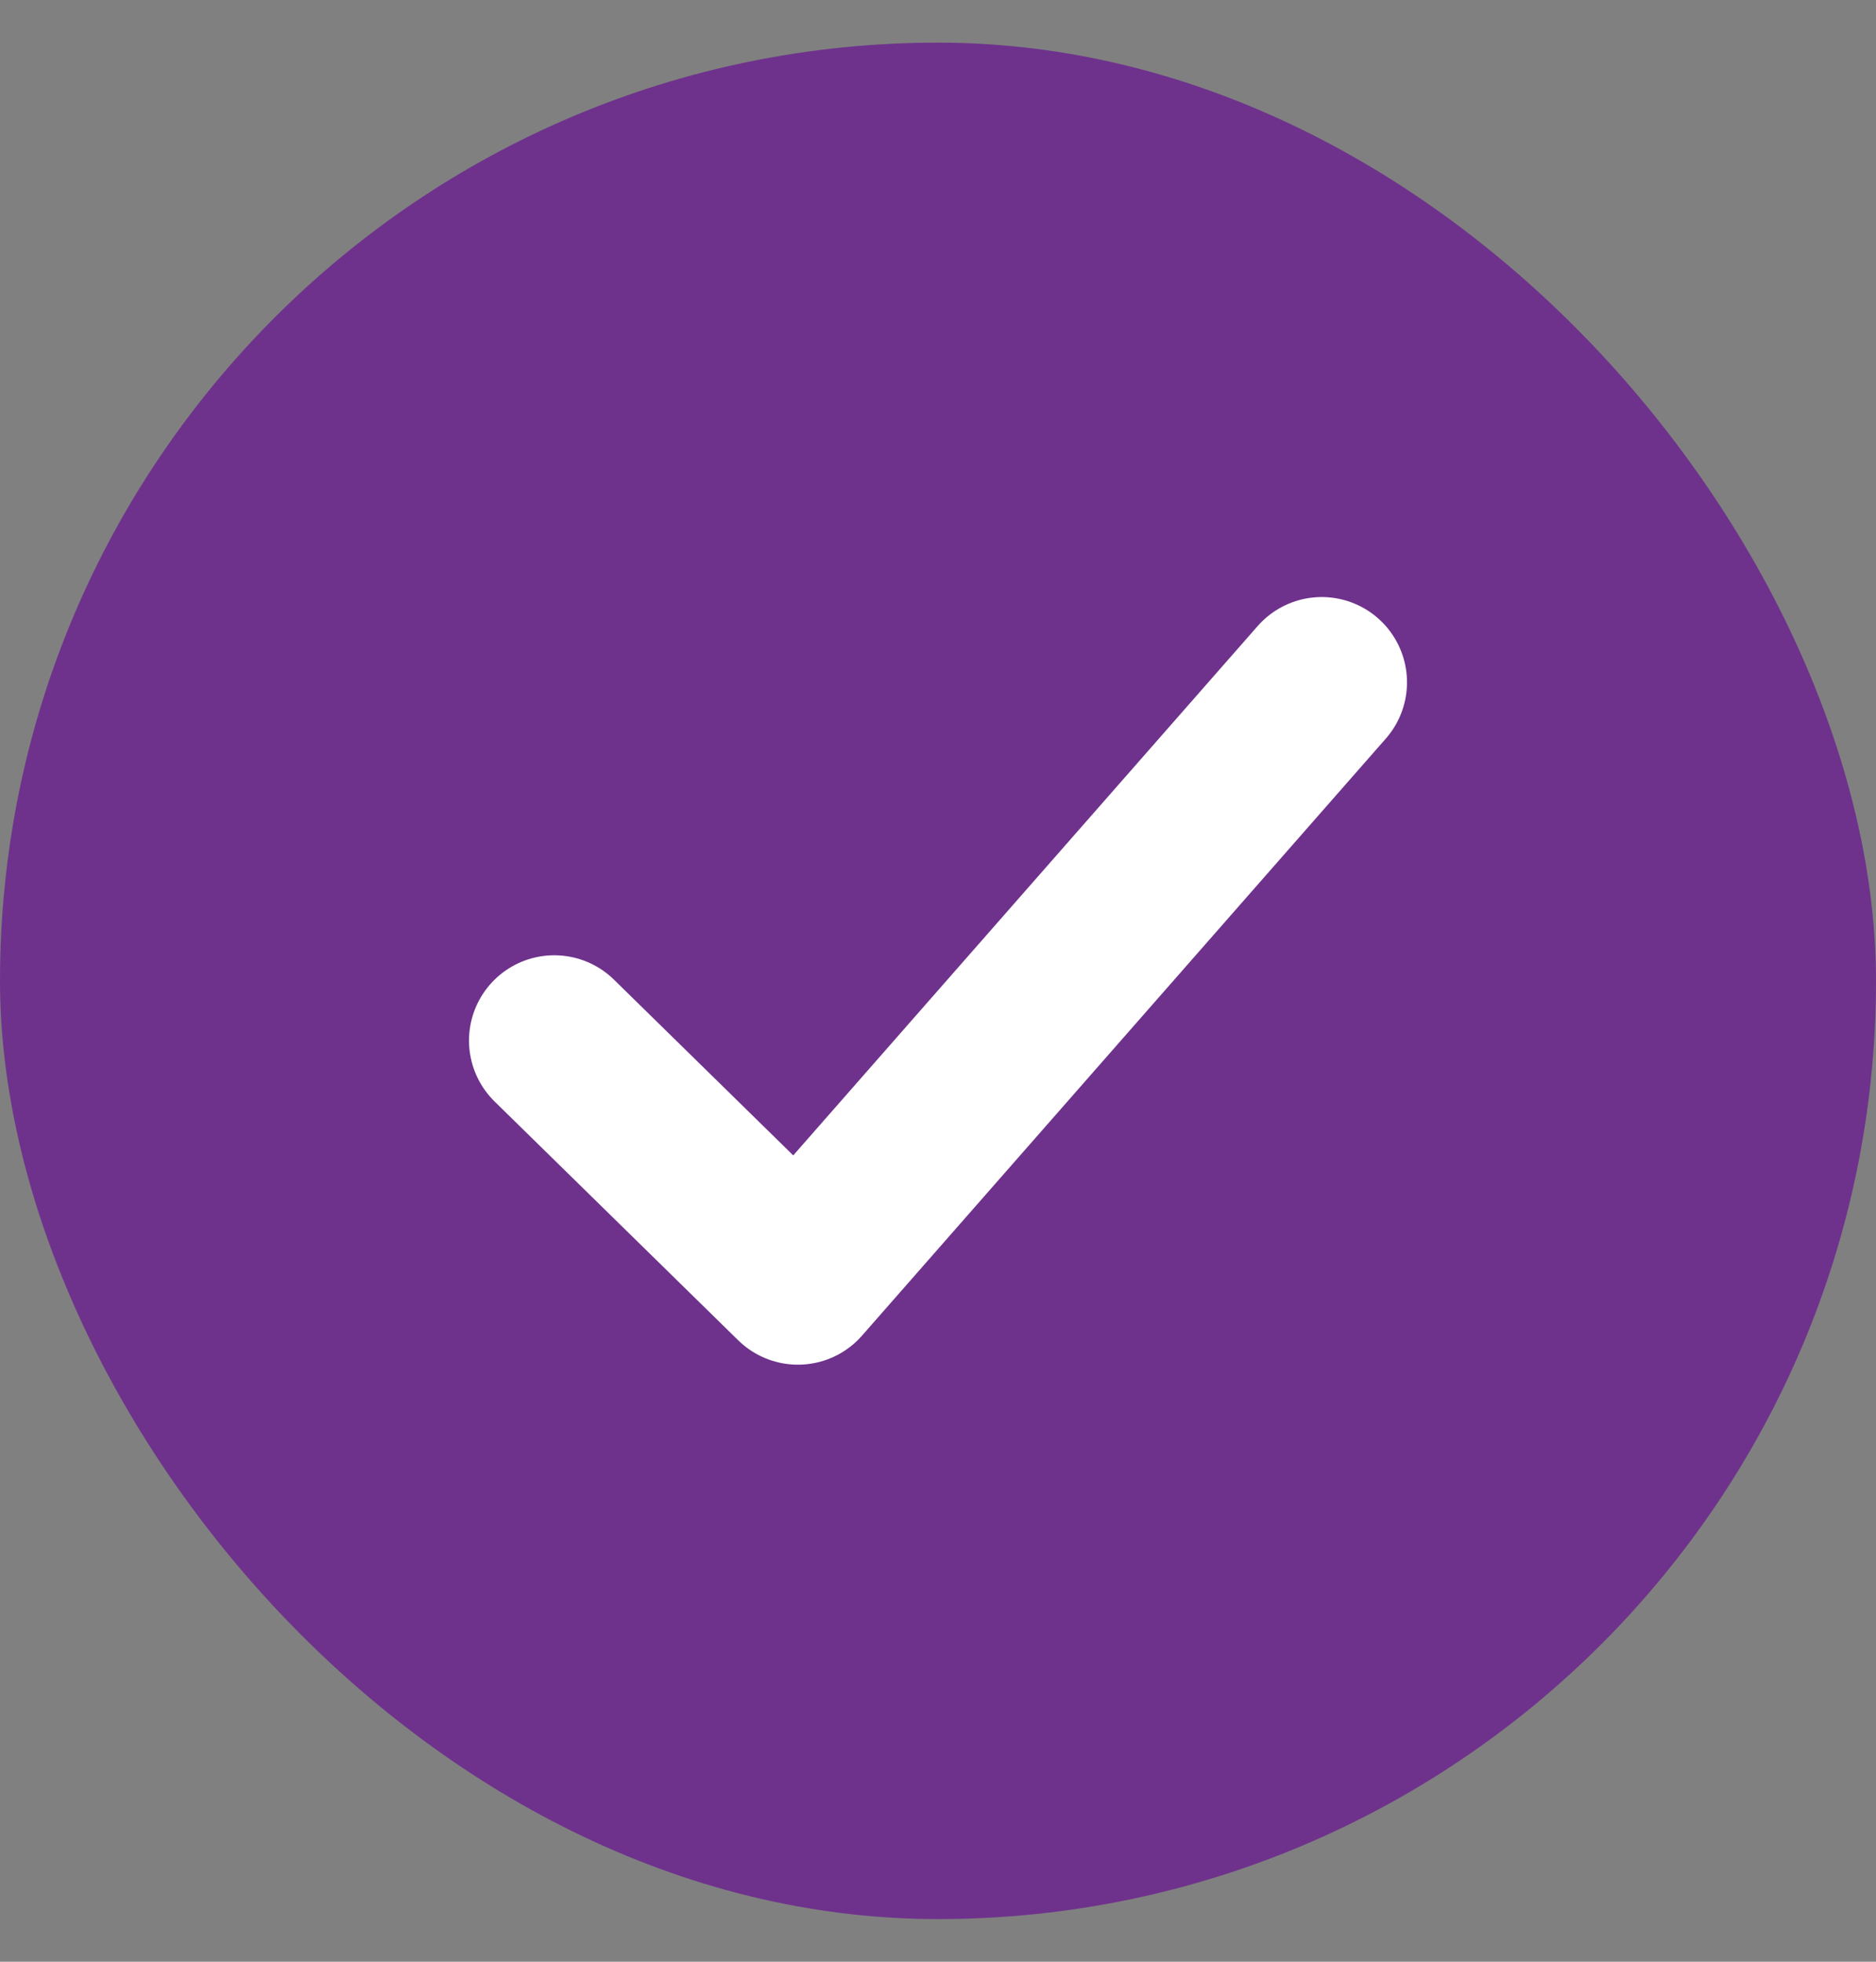 <svg width="22" height="23" viewBox="0 0 22 23" fill="none" xmlns="http://www.w3.org/2000/svg">
<rect x="0" y="0" width="22" height="23" fill="#808080" stroke="none"/>
<rect y="0.5" width="22" height="22" rx="11" fill="#6E328C"/>
<path d="M6.5 12.2L9.357 15L15.5 8" stroke="white" stroke-width="2" stroke-linecap="round" stroke-linejoin="round"/>
</svg>
